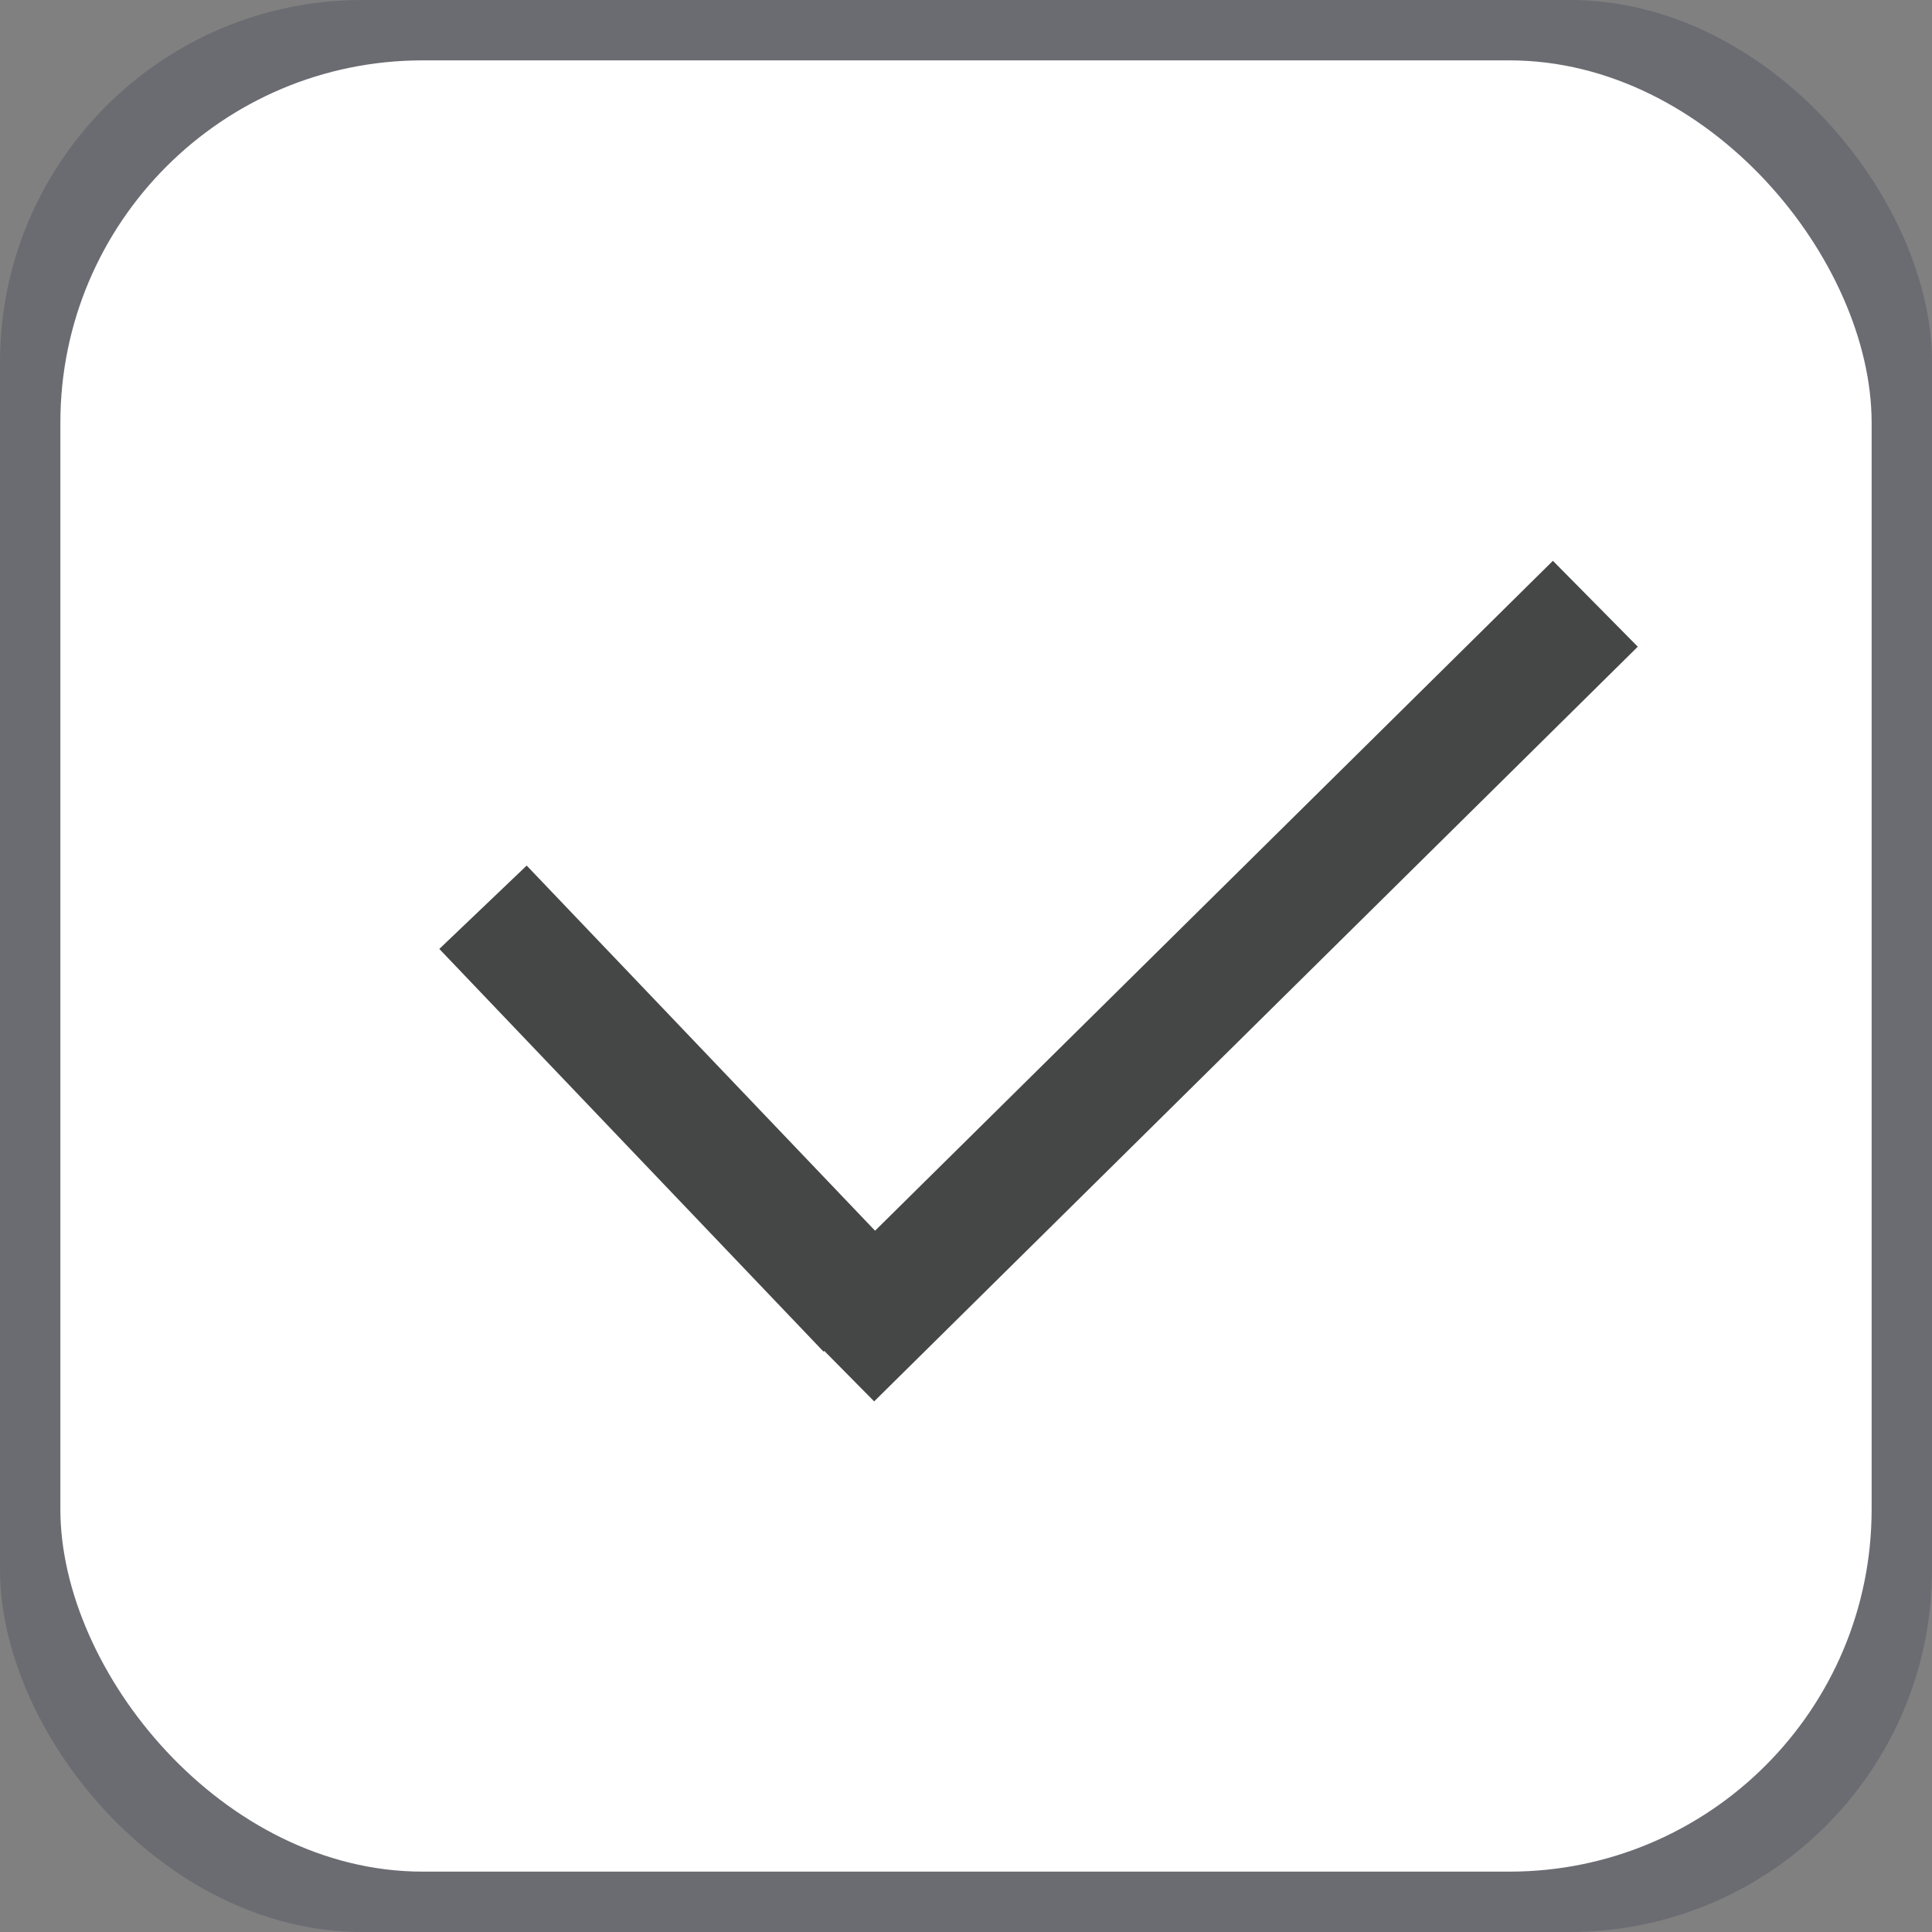 <svg width="32" height="32" fill="none" xmlns="http://www.w3.org/2000/svg">
  <rect width="100%" height="100%" fill="#808080" stroke="none"/>
  <rect opacity=".2" width="32" height="32" rx="6" fill="#1C213F"/>
  <rect x="1" y="1" width="30" height="30" rx="6" fill="#fff"/>
  <path d="M13.776 22.5 26.424 10M8 15.027l6.364 6.67L8 15.027Z" stroke="#454747" stroke-width="2"/>
</svg>
